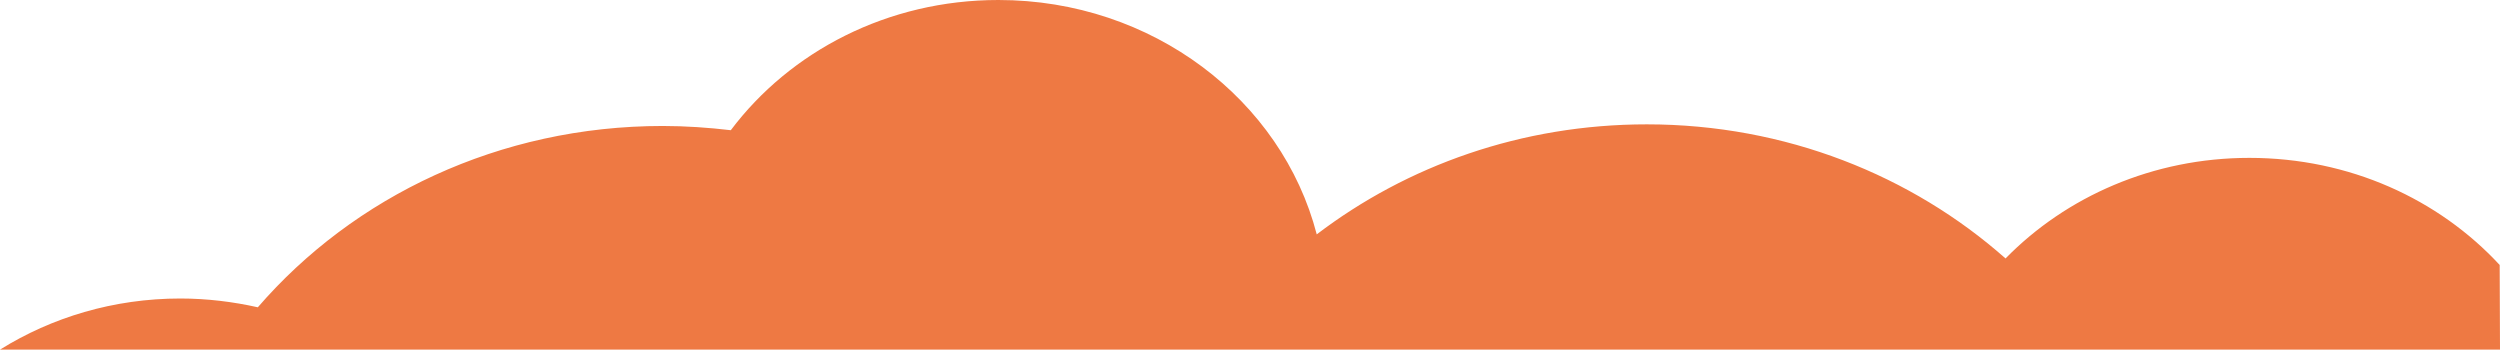<?xml version="1.0" encoding="utf-8"?>
<!-- Generator: Adobe Illustrator 18.1.1, SVG Export Plug-In . SVG Version: 6.00 Build 0)  -->
<svg version="1.1" id="Layer_1" xmlns="http://www.w3.org/2000/svg" xmlns:xlink="http://www.w3.org/1999/xlink" x="0px" y="0px"
	 viewBox="0.1 916.7 768 107.4" enable-background="new 0.1 916.7 768 107.4" xml:space="preserve">
<g>
	<path fill="#EE7943" d="M768,998.1c-18.7-20.2-46.1-32.9-76.9-32.9c-29.6,0-56.3,11.9-74.9,30.9c-28.8-25.5-67.6-41.2-110.2-41.2
		c-38.5,0-73.7,12.7-101.4,33.8c-10.7-41.3-50.5-72-97.8-72c-34,0-64,15.8-82.2,40c-6.8-0.8-13.9-1.3-20.9-1.3
		c-50.2,0-95,21.7-124.4,55.7c-7.6-1.7-15.6-2.7-23.8-2.7c-20.5,0-39.5,5.8-55.4,15.7h768L768,998.1L768,998.1z"/>
</g>
</svg>
